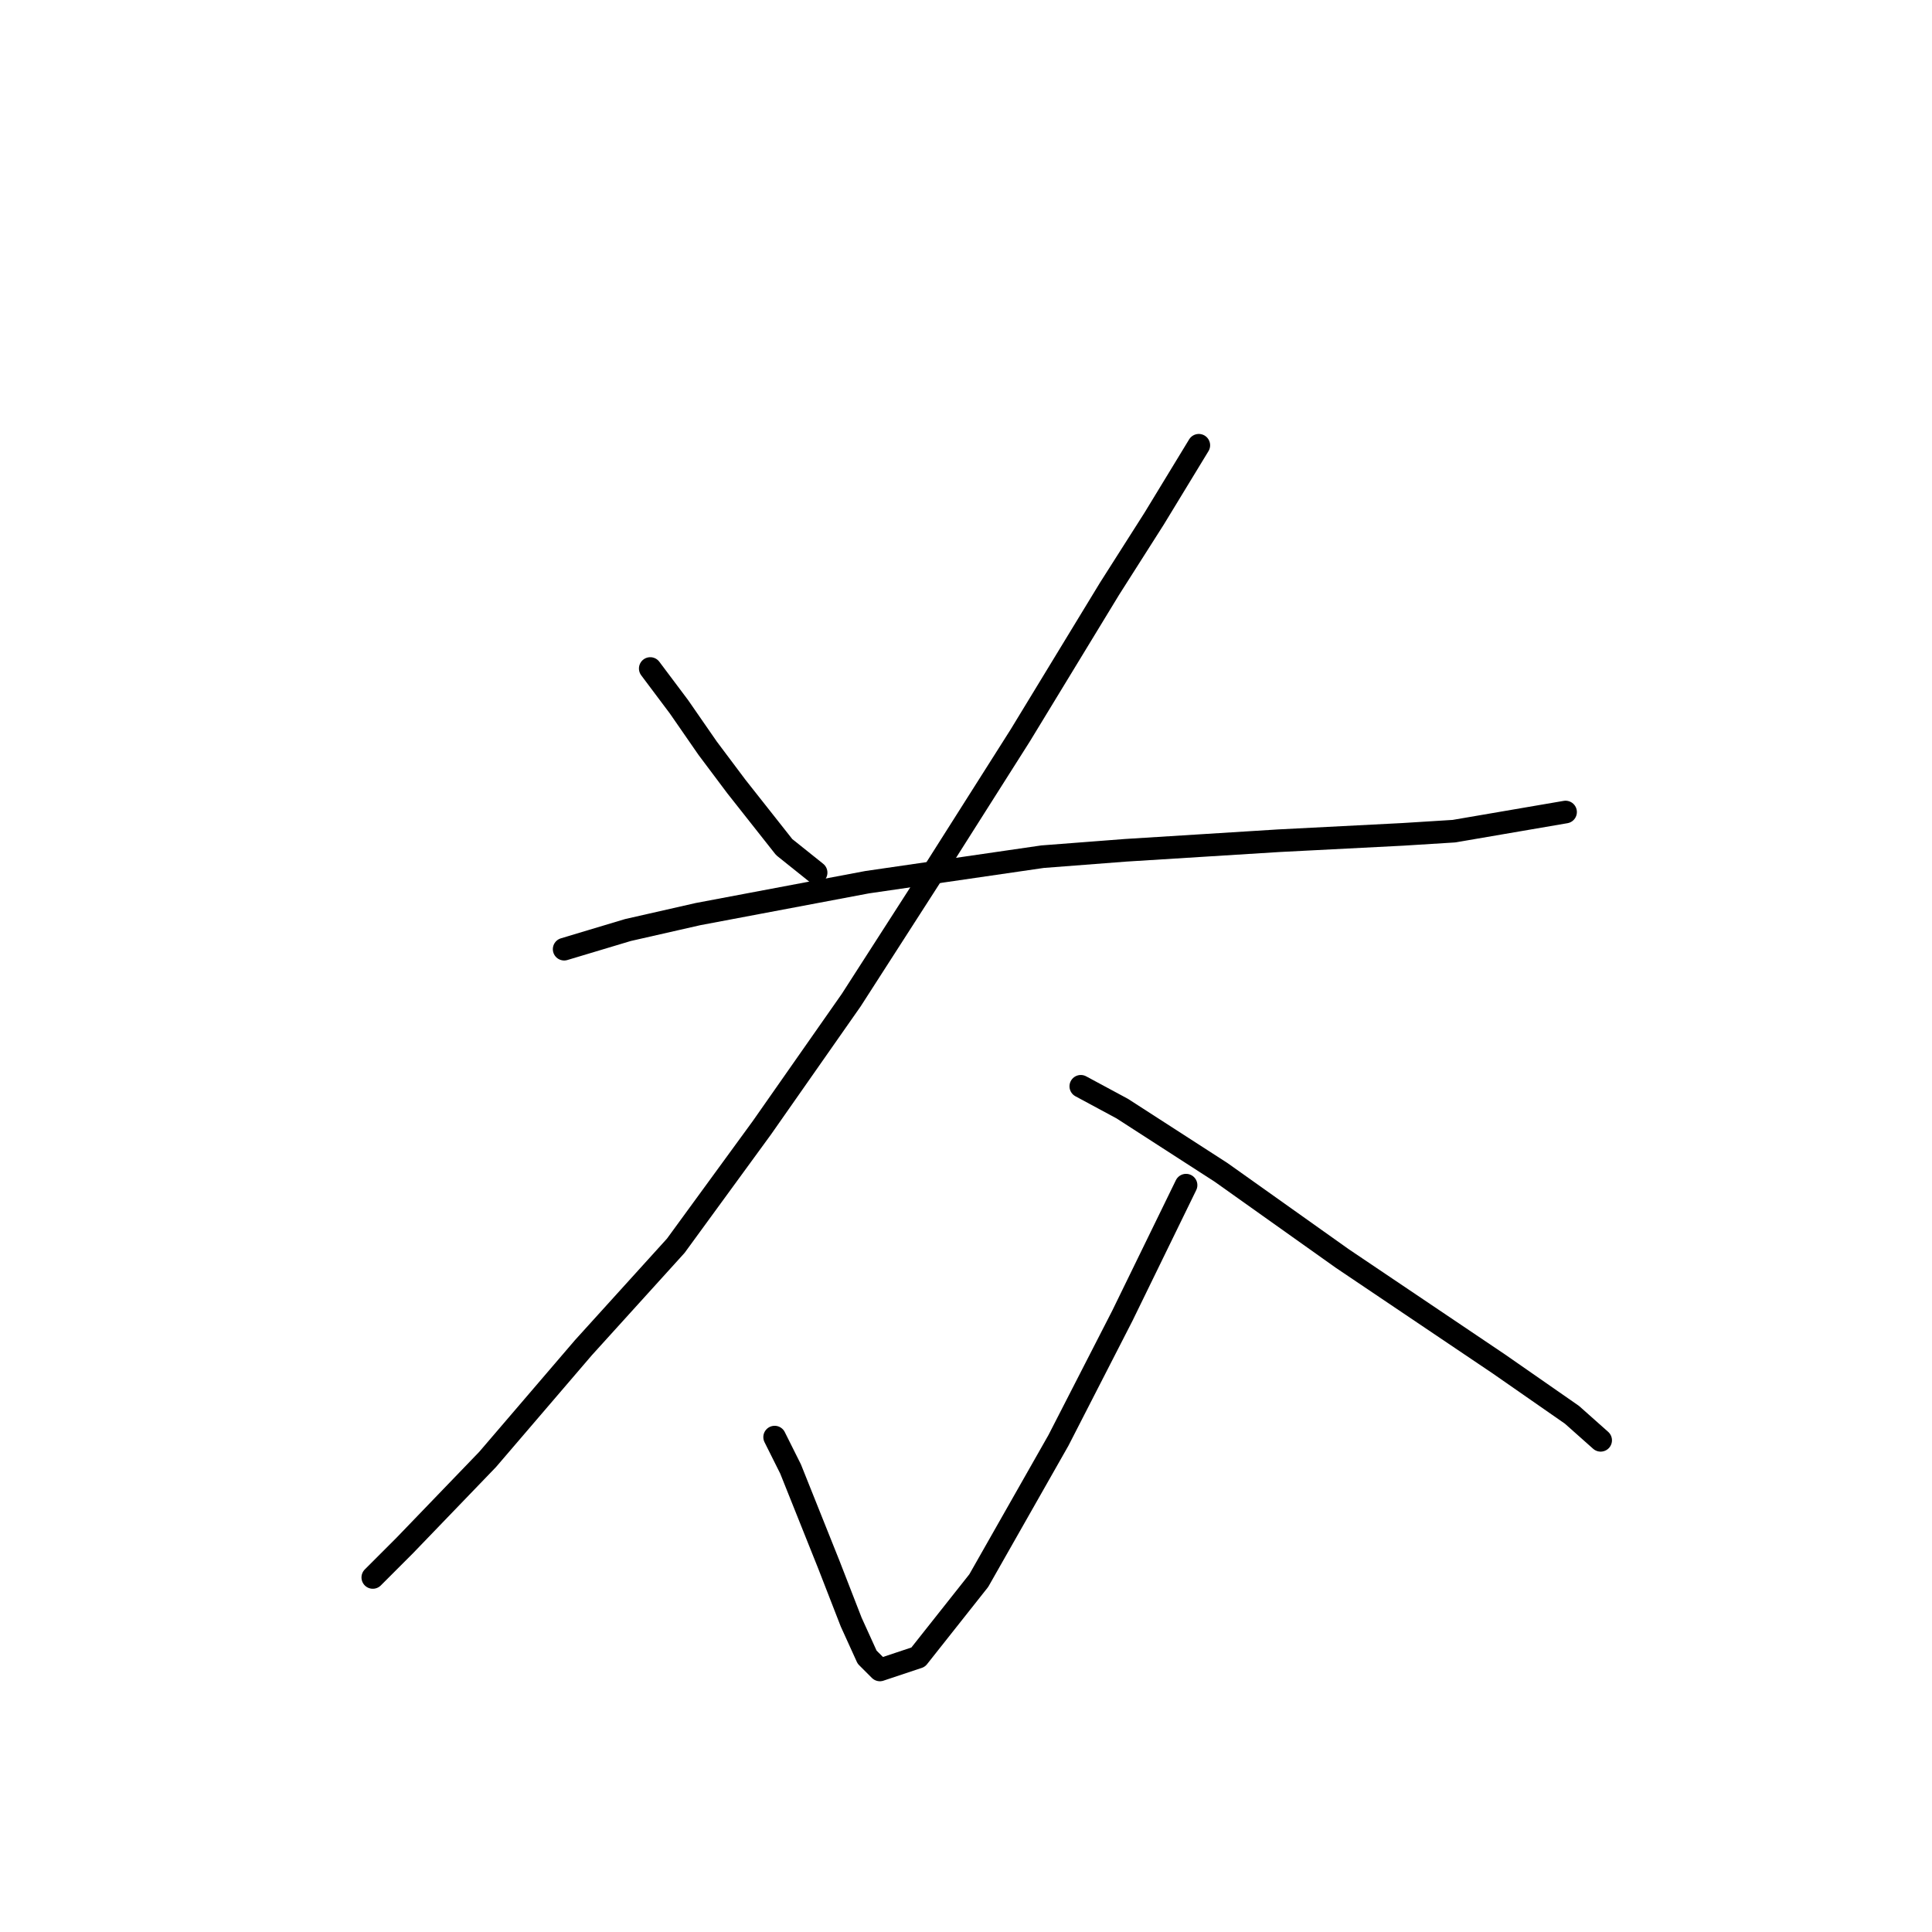 <?xml version="1.0" standalone="no"?>
    <svg width="256" height="256" xmlns="http://www.w3.org/2000/svg" version="1.1">
    <polyline stroke="black" stroke-width="3" stroke-linecap="round" fill="transparent" stroke-linejoin="round" points="86.163 88.582 89.967 93.653 93.77 99.147 97.573 104.218 103.912 112.247 108.138 115.628 108.138 115.628 " />
        <polyline stroke="black" stroke-width="3" stroke-linecap="round" fill="transparent" stroke-linejoin="round" points="158.848 59.001 152.932 68.721 147.016 78.018 135.183 97.457 124.196 114.783 112.786 132.531 100.954 149.435 89.544 165.07 77.289 178.593 64.612 193.384 53.624 204.793 49.398 209.019 49.398 209.019 " />
        <polyline stroke="black" stroke-width="3" stroke-linecap="round" fill="transparent" stroke-linejoin="round" points="74.754 125.77 83.205 123.234 92.502 121.121 114.899 116.896 138.141 113.515 149.129 112.67 169.413 111.402 185.893 110.557 192.655 110.134 207.445 107.599 207.445 107.599 " />
        <polyline stroke="black" stroke-width="3" stroke-linecap="round" fill="transparent" stroke-linejoin="round" points="143.212 143.941 148.706 146.899 161.806 155.351 177.864 166.761 198.571 180.706 208.291 187.467 212.094 190.848 212.094 190.848 " />
        <polyline stroke="black" stroke-width="3" stroke-linecap="round" fill="transparent" stroke-linejoin="round" points="102.644 190.425 104.757 194.651 109.828 207.329 112.786 214.935 114.899 219.584 116.59 221.274 121.661 219.584 129.69 209.442 140.254 190.848 148.706 174.367 157.158 157.041 157.158 157.041 " />
        </svg>